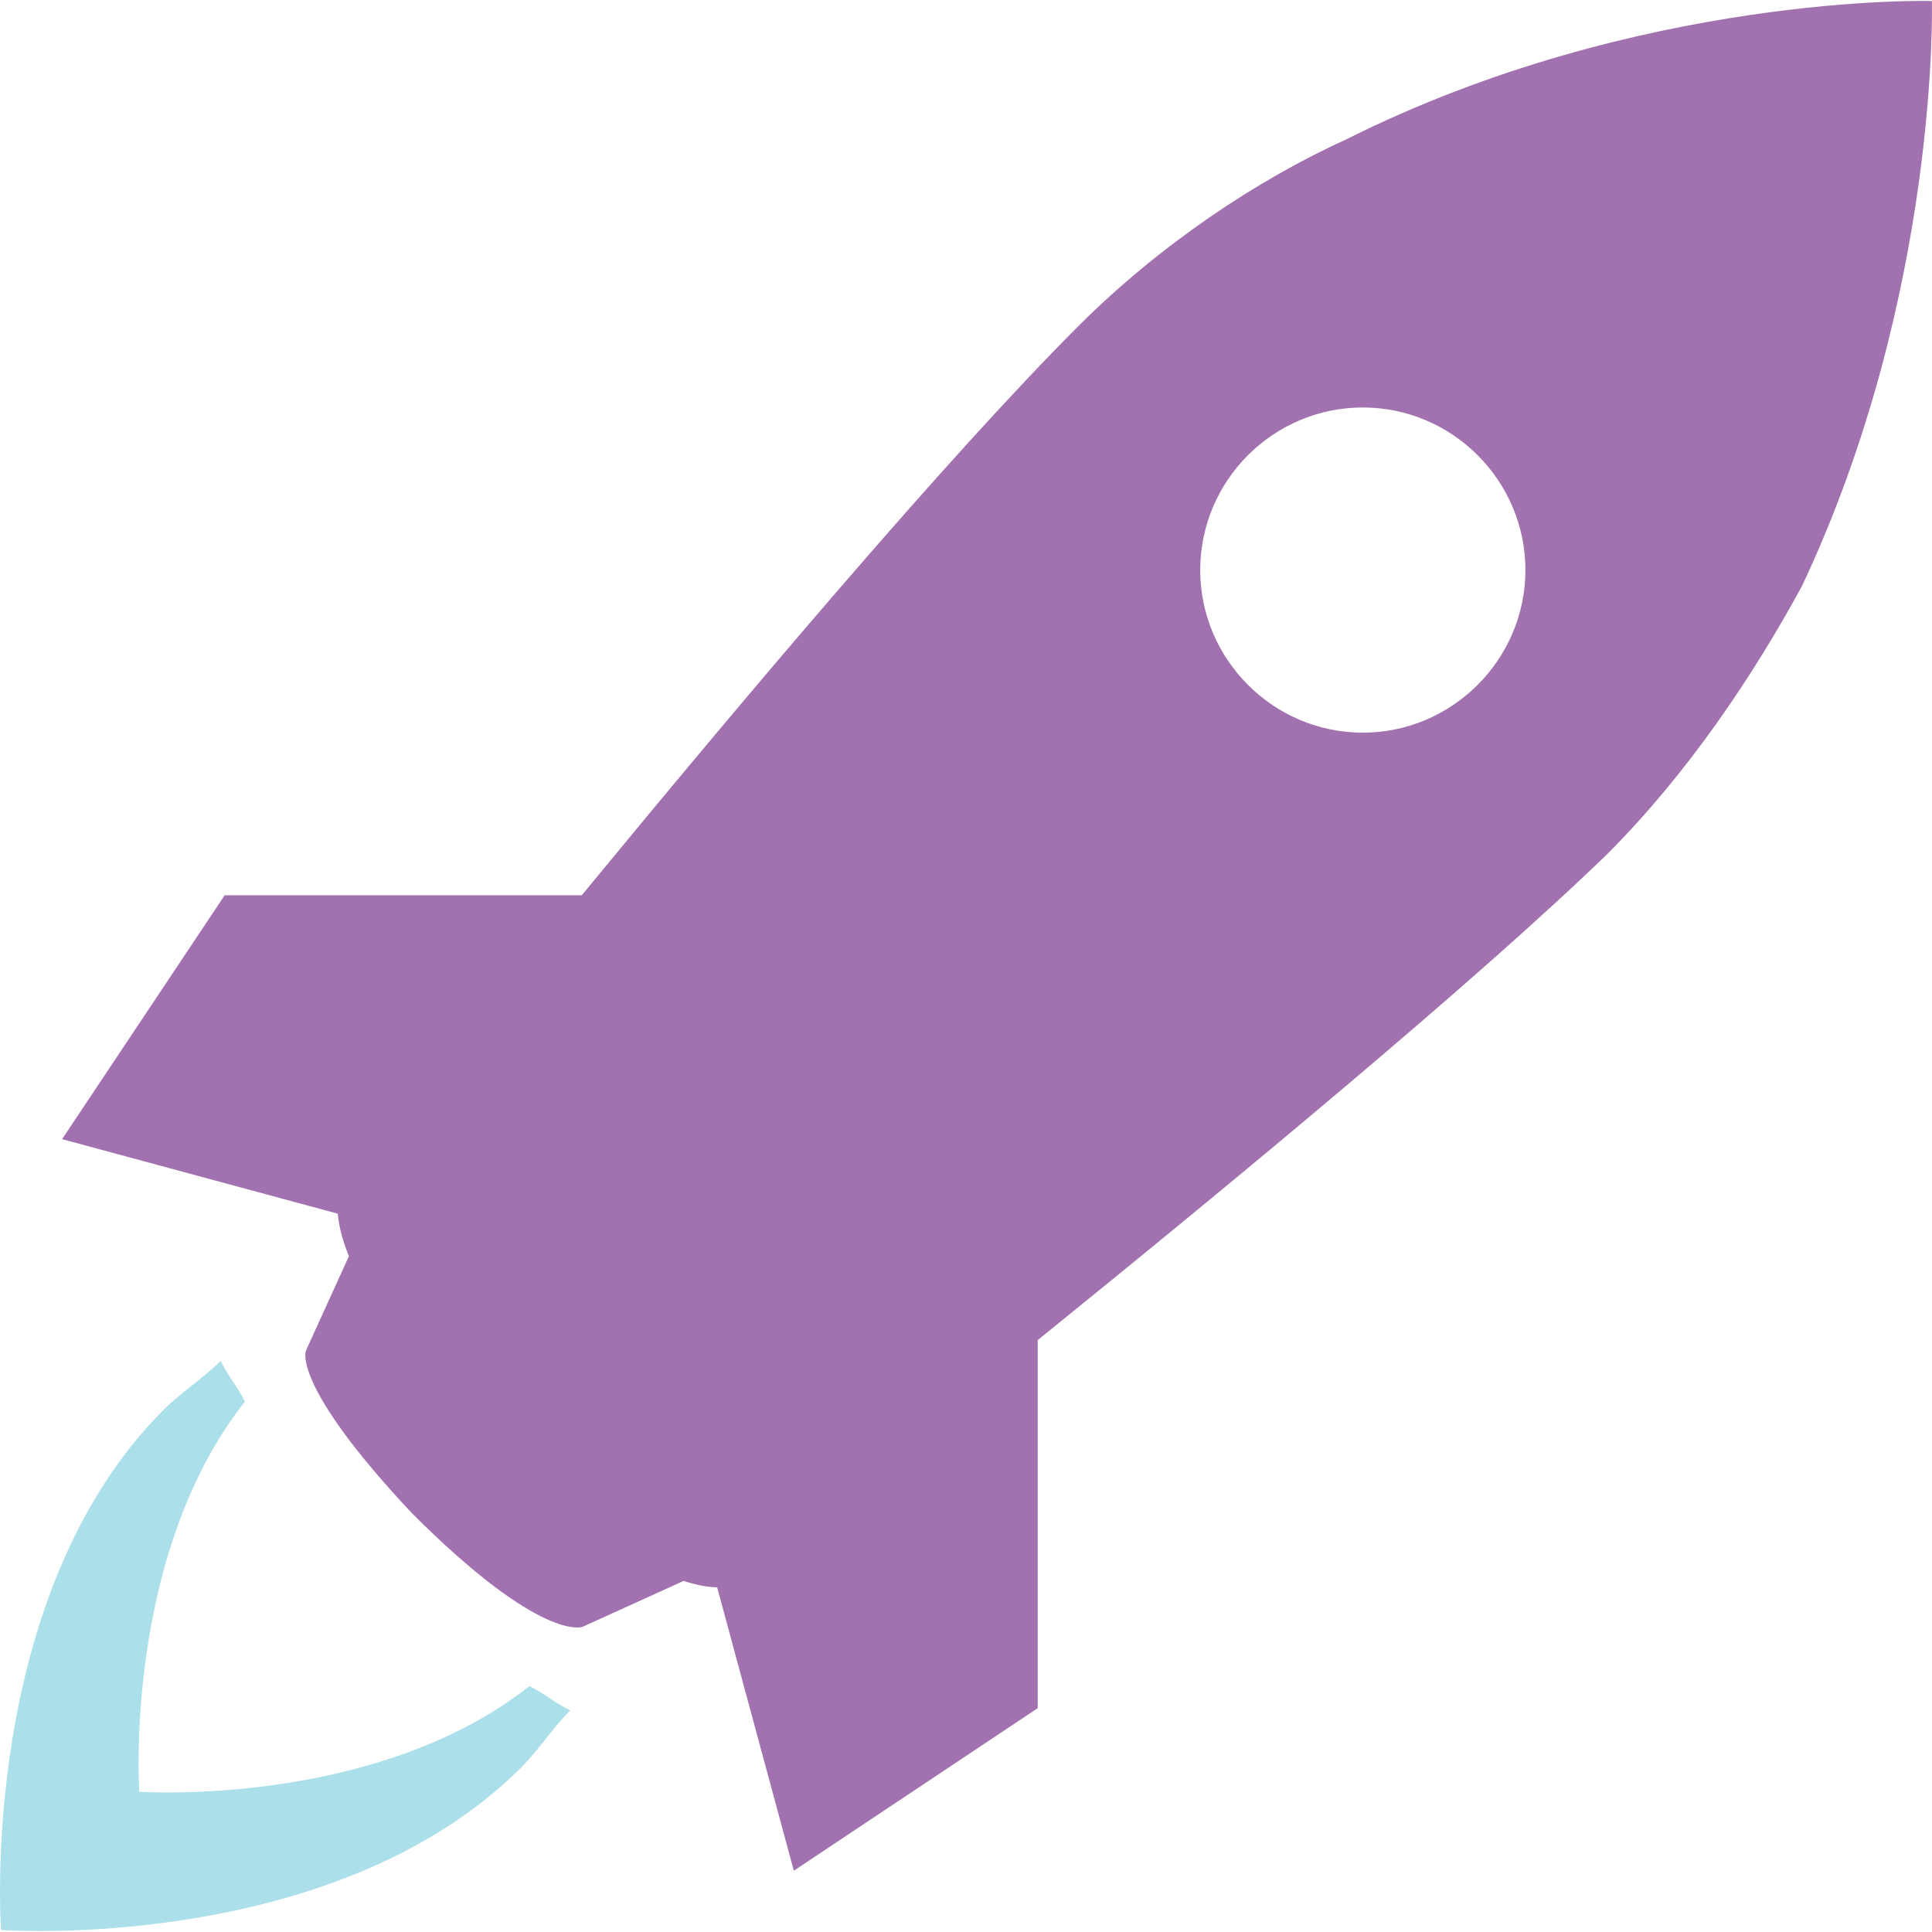 <?xml version="1.0" encoding="utf-8"?>
<!-- Generator: Adobe Illustrator 16.0.0, SVG Export Plug-In . SVG Version: 6.00 Build 0)  -->
<!DOCTYPE svg PUBLIC "-//W3C//DTD SVG 1.1//EN" "http://www.w3.org/Graphics/SVG/1.1/DTD/svg11.dtd">
<svg version="1.1" id="Layer_1" xmlns="http://www.w3.org/2000/svg" xmlns:xlink="http://www.w3.org/1999/xlink" x="0px" y="0px"
	 width="216.55px" height="216.55px" viewBox="0 0 216.55 216.55" enable-background="new 0 0 216.55 216.55" xml:space="preserve">
<g>
	<path fill="#A271B0" d="M216.539,0.111c0,0-32.81-0.925-65.61,15.493c-10.02,4.556-20.956,11.844-30.068,20.957
		c-14.736,14.736-37.623,41.859-55.652,63.785H25.182L6.958,127.682l30.905,8.356c0.098,1.104,0.382,2.661,1.246,4.761
		l-4.805,10.562c0,0-1.824,3.648,11.844,18.225c14.585,14.594,19.141,12.761,19.141,12.761l11.328-5.144
		c1.691,0.534,2.946,0.712,3.765,0.712l8.596,31.768l27.337-18.224v-41.254c22.077-17.851,49.174-40.284,63.785-54.424
		c9.112-9.112,16.4-20.049,21.864-30.069C217.437,32.912,216.539,0.111,216.539,0.111z M152.752,82.121
		c-10.028,0-18.224-8.204-18.224-18.224c0-10.038,8.196-18.224,18.224-18.224c10.02,0,18.225,8.187,18.225,18.224
		C170.977,73.917,162.764,82.121,152.752,82.121z"/>
</g>
<path fill="#ABDFE9" d="M59.348,188.987c1.824,0.916,2.731,1.824,4.556,2.731c-1.824,1.824-3.648,4.557-5.473,6.381
	c-20.974,20.956-58.312,18.224-58.312,18.224s-2.731-37.375,18.225-58.313c1.824-1.833,4.556-3.63,6.38-5.473
	c0.908,1.824,1.815,2.732,2.732,4.557c-13.668,17.299-11.844,43.736-11.844,43.736S42.022,202.655,59.348,188.987z"/>
</svg>
